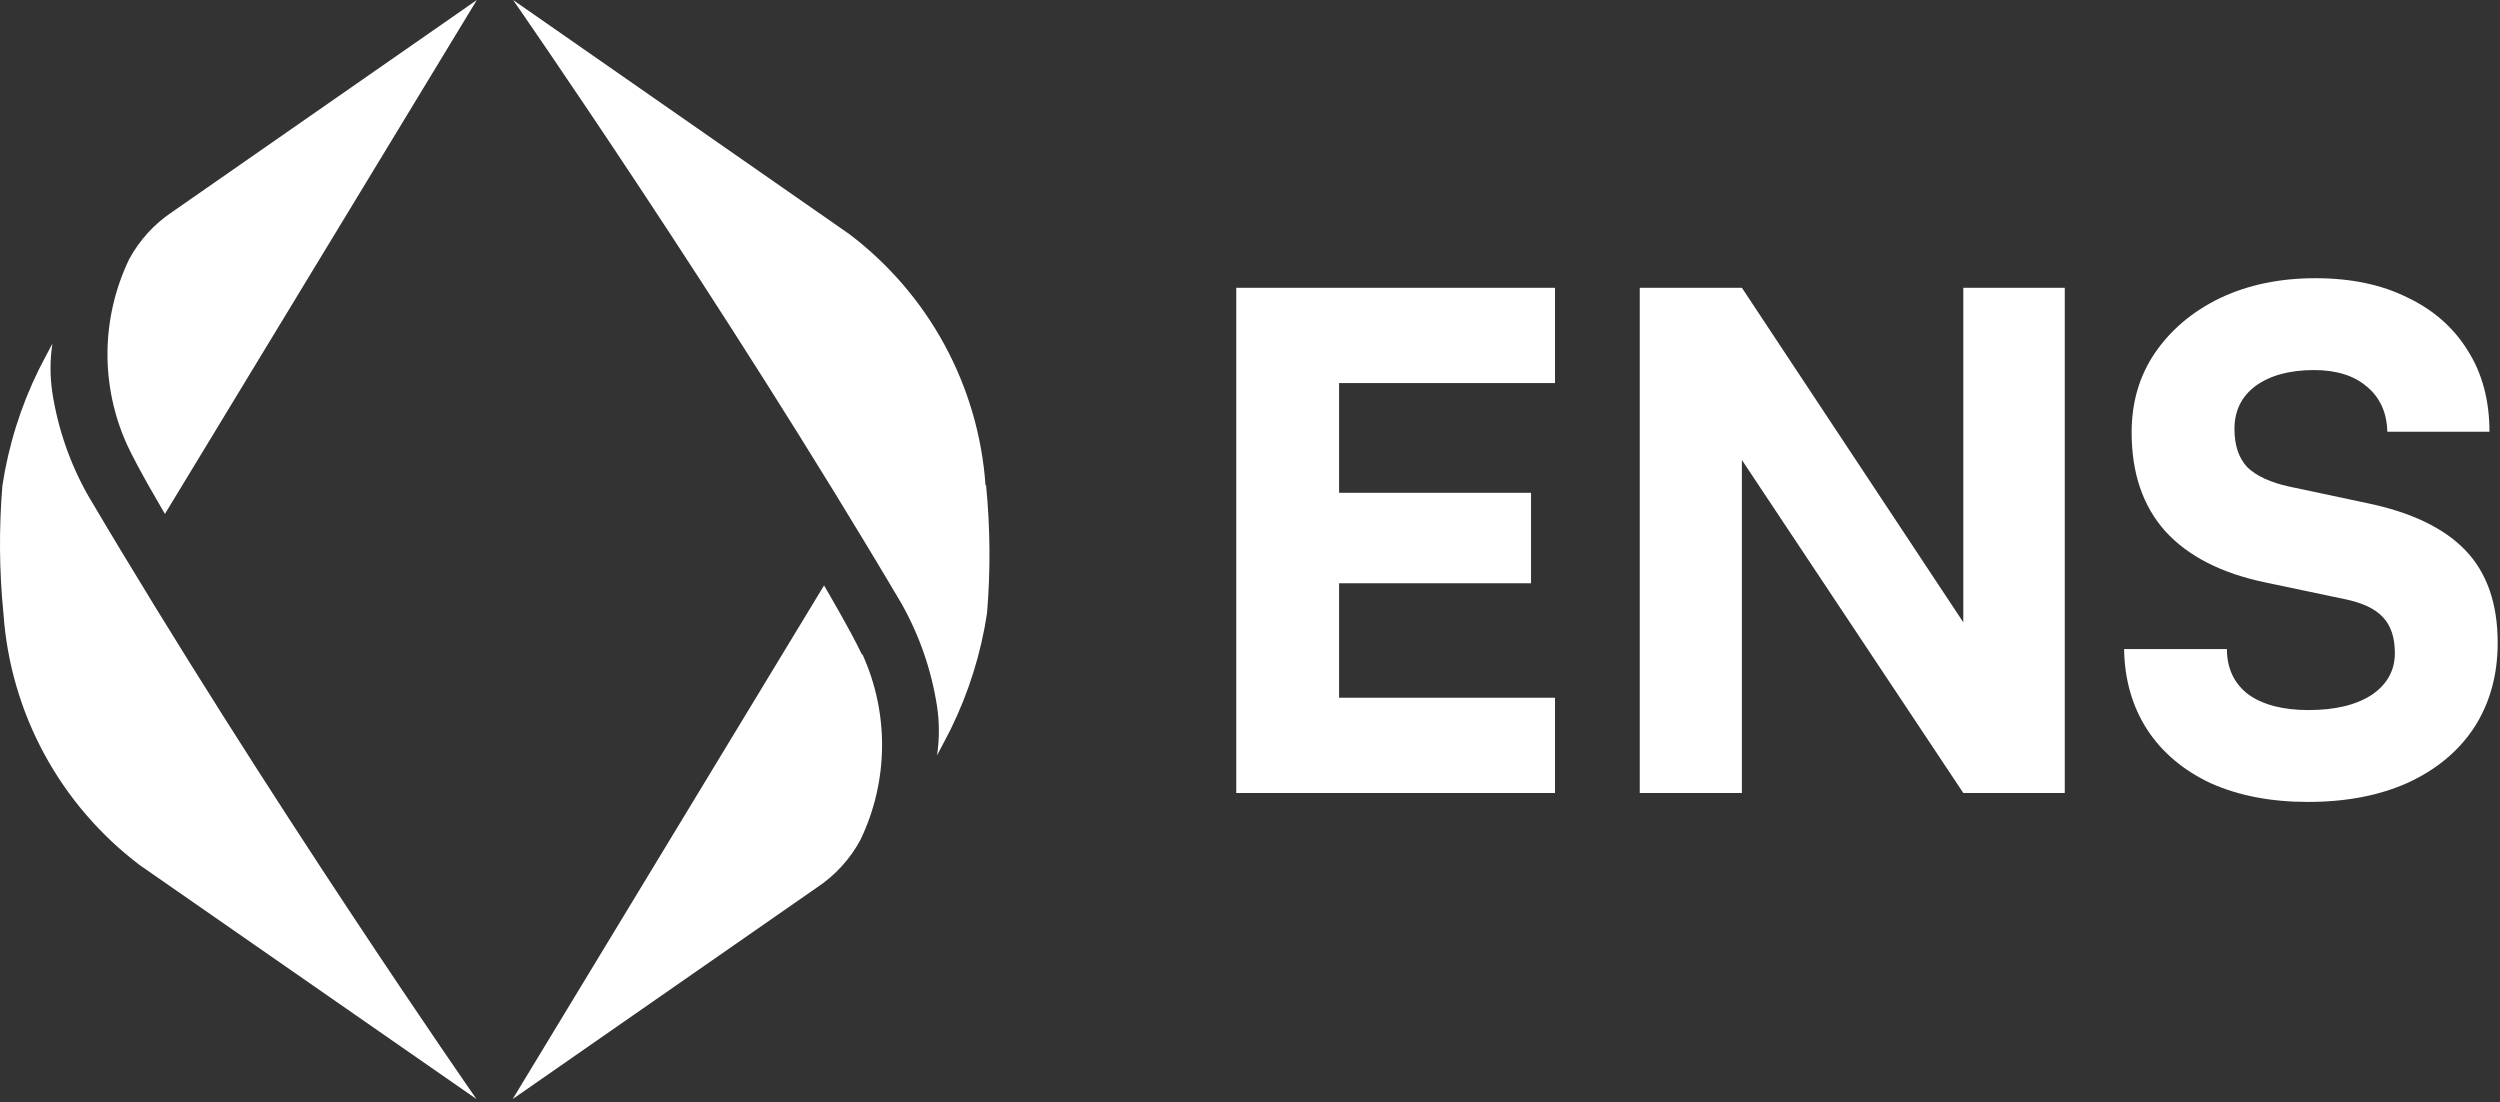 <svg viewBox="0 0 744 328" fill="none" xmlns="http://www.w3.org/2000/svg">
  <rect x="0" y="0" width="744" height="328" fill="#333333" stroke="none"/>
  <path
    d="M38.423 77.173C41.492 71.476 45.92 66.619 51.319 63.031L141.912 0L49.088 152.931C49.088 152.931 40.978 139.275 37.815 132.365C33.873 123.677 31.885 114.236 31.99 104.702C32.095 95.168 34.291 85.772 38.423 77.173ZM1.034 182.669C2.057 197.294 6.204 211.532 13.197 224.43C20.191 237.329 29.87 248.589 41.586 257.458L141.79 327.075C141.79 327.075 79.097 237.054 26.217 147.477C20.863 138.013 17.264 127.666 15.592 116.931C14.852 112.07 14.852 107.125 15.592 102.264C14.213 104.81 11.537 110.022 11.537 110.022C6.175 120.917 2.523 132.568 0.709 144.568C-0.335 157.252 -0.226 170.004 1.034 182.669ZM256.512 194.79C253.267 187.881 245.238 174.224 245.238 174.224L152.577 327.075L243.17 264.084C248.568 260.496 252.997 255.64 256.066 249.943C260.198 241.343 262.393 231.947 262.499 222.414C262.604 212.88 260.616 203.438 256.674 194.75L256.512 194.79ZM293.292 144.446C292.269 129.822 288.122 115.583 281.129 102.685C274.135 89.787 264.456 78.526 252.74 69.657L152.698 0C152.698 0 215.351 90.021 268.272 179.598C273.611 189.065 277.196 199.412 278.856 210.144C279.596 215.005 279.596 219.95 278.856 224.811C280.235 222.265 282.911 217.053 282.911 217.053C288.273 206.158 291.925 194.507 293.738 182.507C294.796 169.824 294.701 157.072 293.455 144.406L293.292 144.446Z"
    fill="white" />
  <path
    d="M462.772 236H367.912V85.652H462.772V114.008H389.332L398.512 105.44V146.648H455.632V173.576H398.512V216.212L389.332 207.644H462.772V236Z"
    fill="white" />
  <path
    d="M518.389 236H487.993V85.652H518.389L593.461 199.076H584.281V85.652H614.473V236H584.281L509.005 122.78H518.389V236Z"
    fill="white" />
  <path
    d="M634.374 128.696C634.374 119.72 636.686 111.832 641.31 105.032C646.07 98.096 652.53 92.656 660.69 88.712C668.986 84.768 678.438 82.796 689.046 82.796C699.654 82.796 708.766 84.7 716.382 88.508C724.134 92.18 730.118 97.416 734.334 104.216C738.686 111.016 740.862 119.108 740.862 128.492H710.466C710.33 122.78 708.29 118.292 704.346 115.028C700.538 111.764 695.302 110.132 688.638 110.132C681.43 110.132 675.65 111.696 671.298 114.824C667.082 117.952 664.974 122.236 664.974 127.676C664.974 132.572 666.266 136.38 668.85 139.1C671.57 141.684 675.718 143.588 681.294 144.812L704.346 149.708C717.538 152.428 727.33 157.12 733.722 163.784C740.114 170.448 743.31 179.628 743.31 191.324C743.31 200.844 740.998 209.208 736.374 216.416C731.75 223.488 725.154 228.996 716.586 232.94C708.154 236.748 698.226 238.652 686.802 238.652C675.922 238.652 666.334 236.816 658.038 233.144C649.878 229.336 643.554 224.032 639.066 217.232C634.578 210.296 632.266 202.272 632.13 193.16H662.73C662.73 198.872 664.838 203.36 669.054 206.624C673.406 209.752 679.39 211.316 687.006 211.316C694.894 211.316 701.15 209.82 705.774 206.828C710.398 203.7 712.71 199.552 712.71 194.384C712.71 189.76 711.554 186.224 709.242 183.776C706.93 181.192 703.054 179.356 697.614 178.268L674.358 173.372C661.166 170.652 651.17 165.552 644.37 158.072C637.706 150.592 634.374 140.8 634.374 128.696Z"
    fill="white" />
</svg>